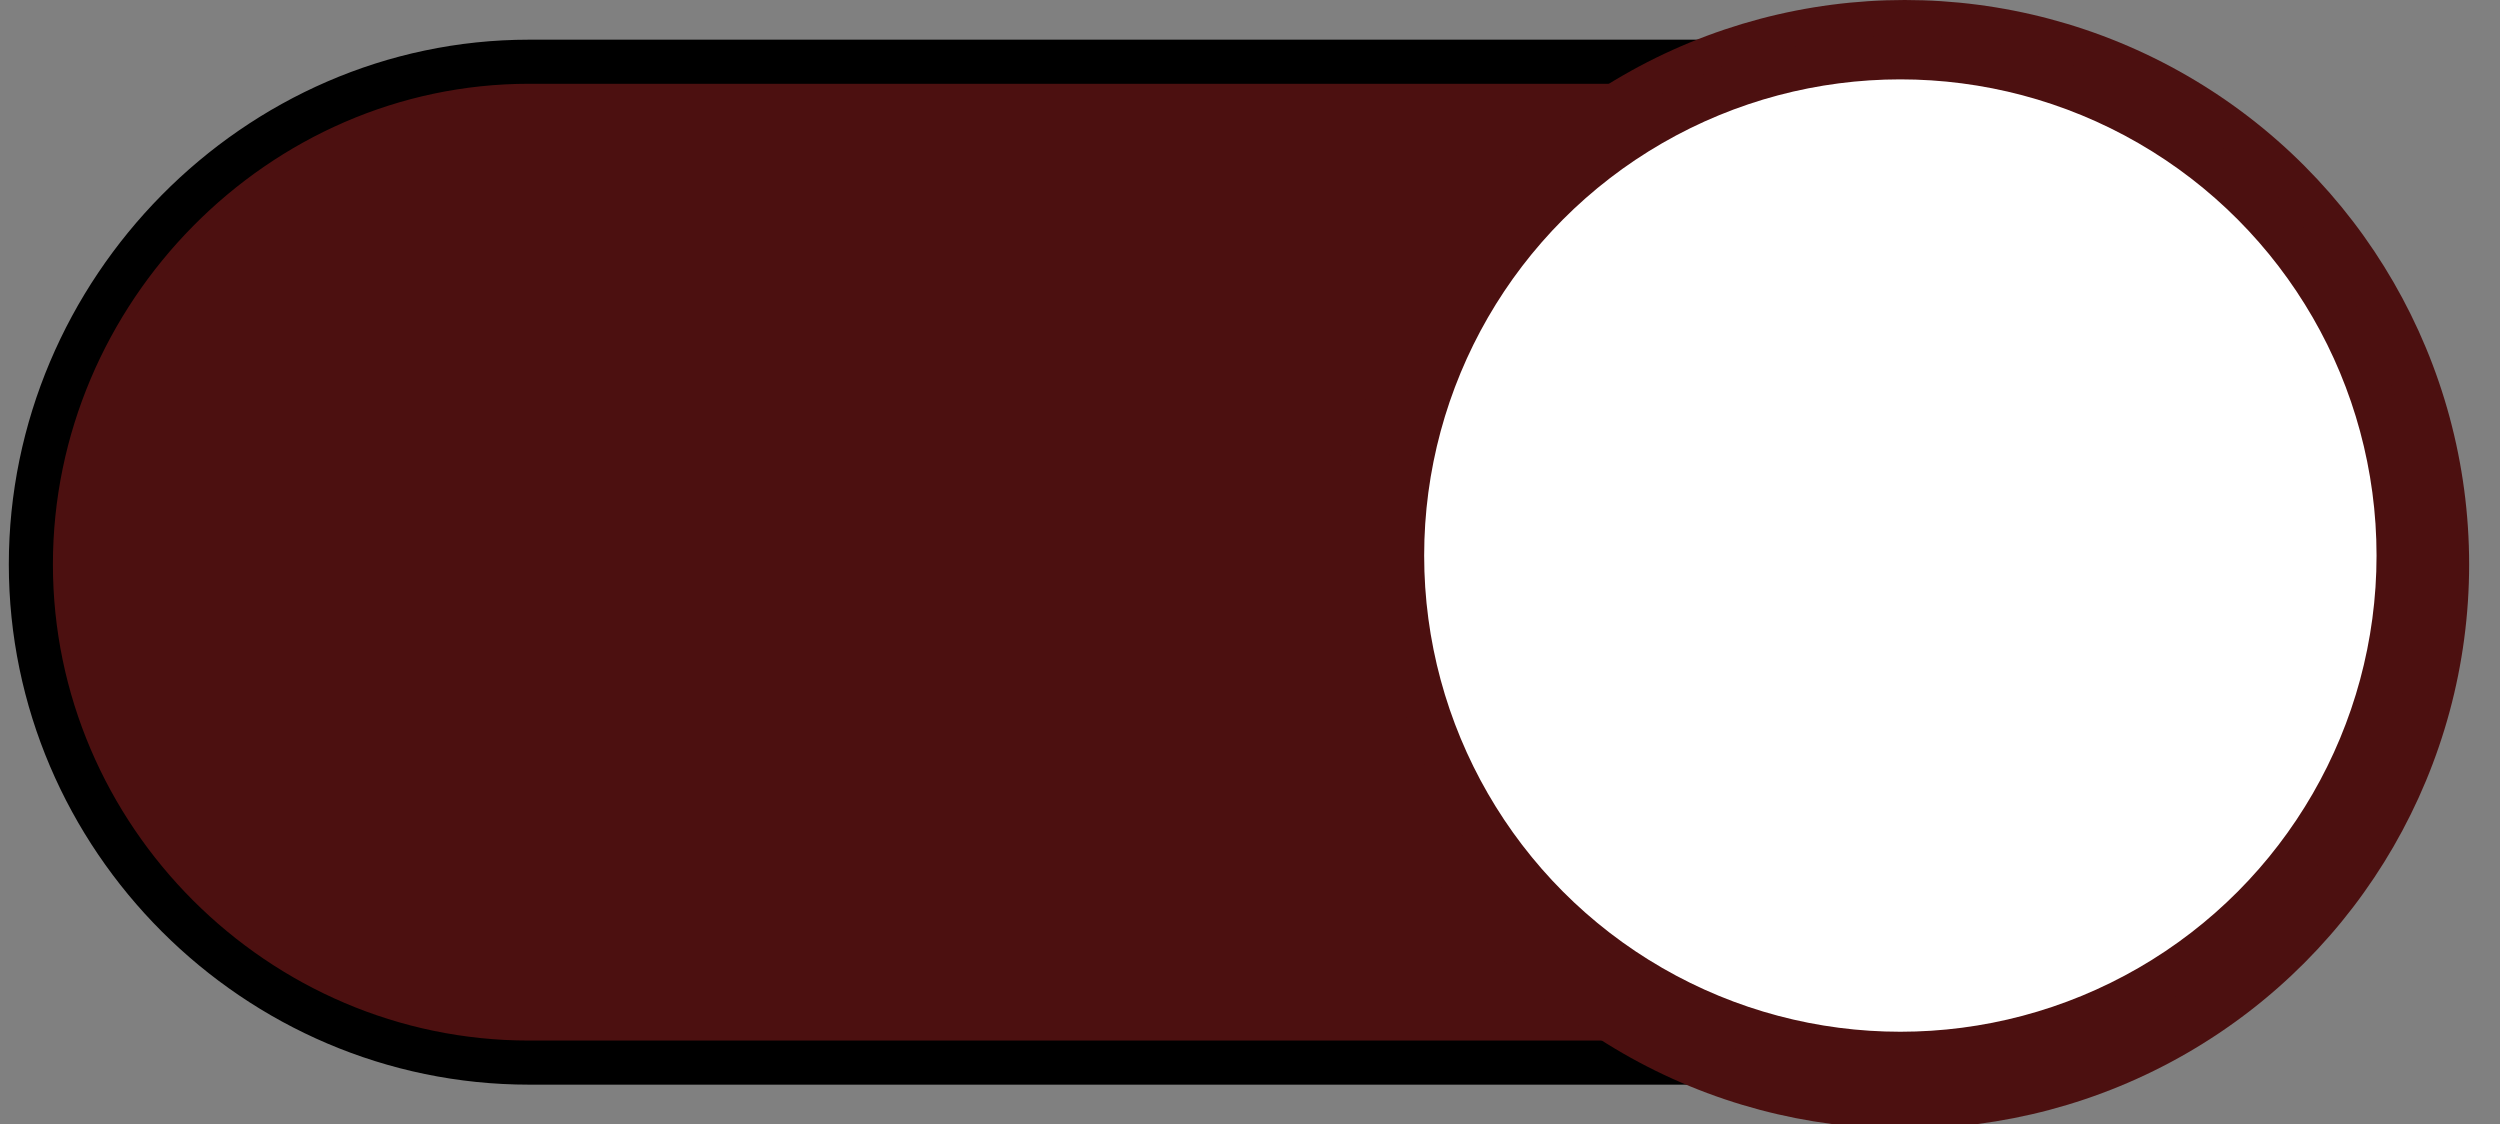 <?xml version="1.0" encoding="utf-8"?>
<!-- Generator: Adobe Illustrator 22.0.1, SVG Export Plug-In . SVG Version: 6.00 Build 0)  -->
<svg version="1.1" id="Слой_1" xmlns="http://www.w3.org/2000/svg" xmlns:xlink="http://www.w3.org/1999/xlink" x="0px" y="0px"
	 viewBox="0 0 56.7 25.5" style="enable-background:new 0 0 56.7 25.5;" xml:space="preserve">
<rect x="0" y="0" width="56.7" height="25.5" fill="#808080" stroke="none"/>
<style type="text/css">
	.st0{fill:#4C1010;}
	.st1{fill:none;stroke:#000000;stroke-miterlimit:10;}
	.st2{fill:#FFFFFF;stroke:#4C1010;stroke-miterlimit:10;}
</style>
<g>
	<path class="st0" d="M54.6,12.8c0,6.2-5.1,11.3-11.3,11.3H12C5.8,24.1,0.7,19,0.7,12.8S5.8,1.4,12,1.4h31.2
		C49.5,1.4,54.6,6.5,54.6,12.8z"/>
	<path class="st1" d="M54.6,12.8c0,6.2-5.1,11.3-11.3,11.3H12C5.8,24.1,0.7,19,0.7,12.8S5.8,1.4,12,1.4h31.2
		C49.5,1.4,54.6,6.5,54.6,12.8z"/>
</g>
<circle class="st0" cx="43.2" cy="12.8" r="12.8"/>
<circle class="st2" cx="43.1" cy="12.6" r="11.3"/>
</svg>
